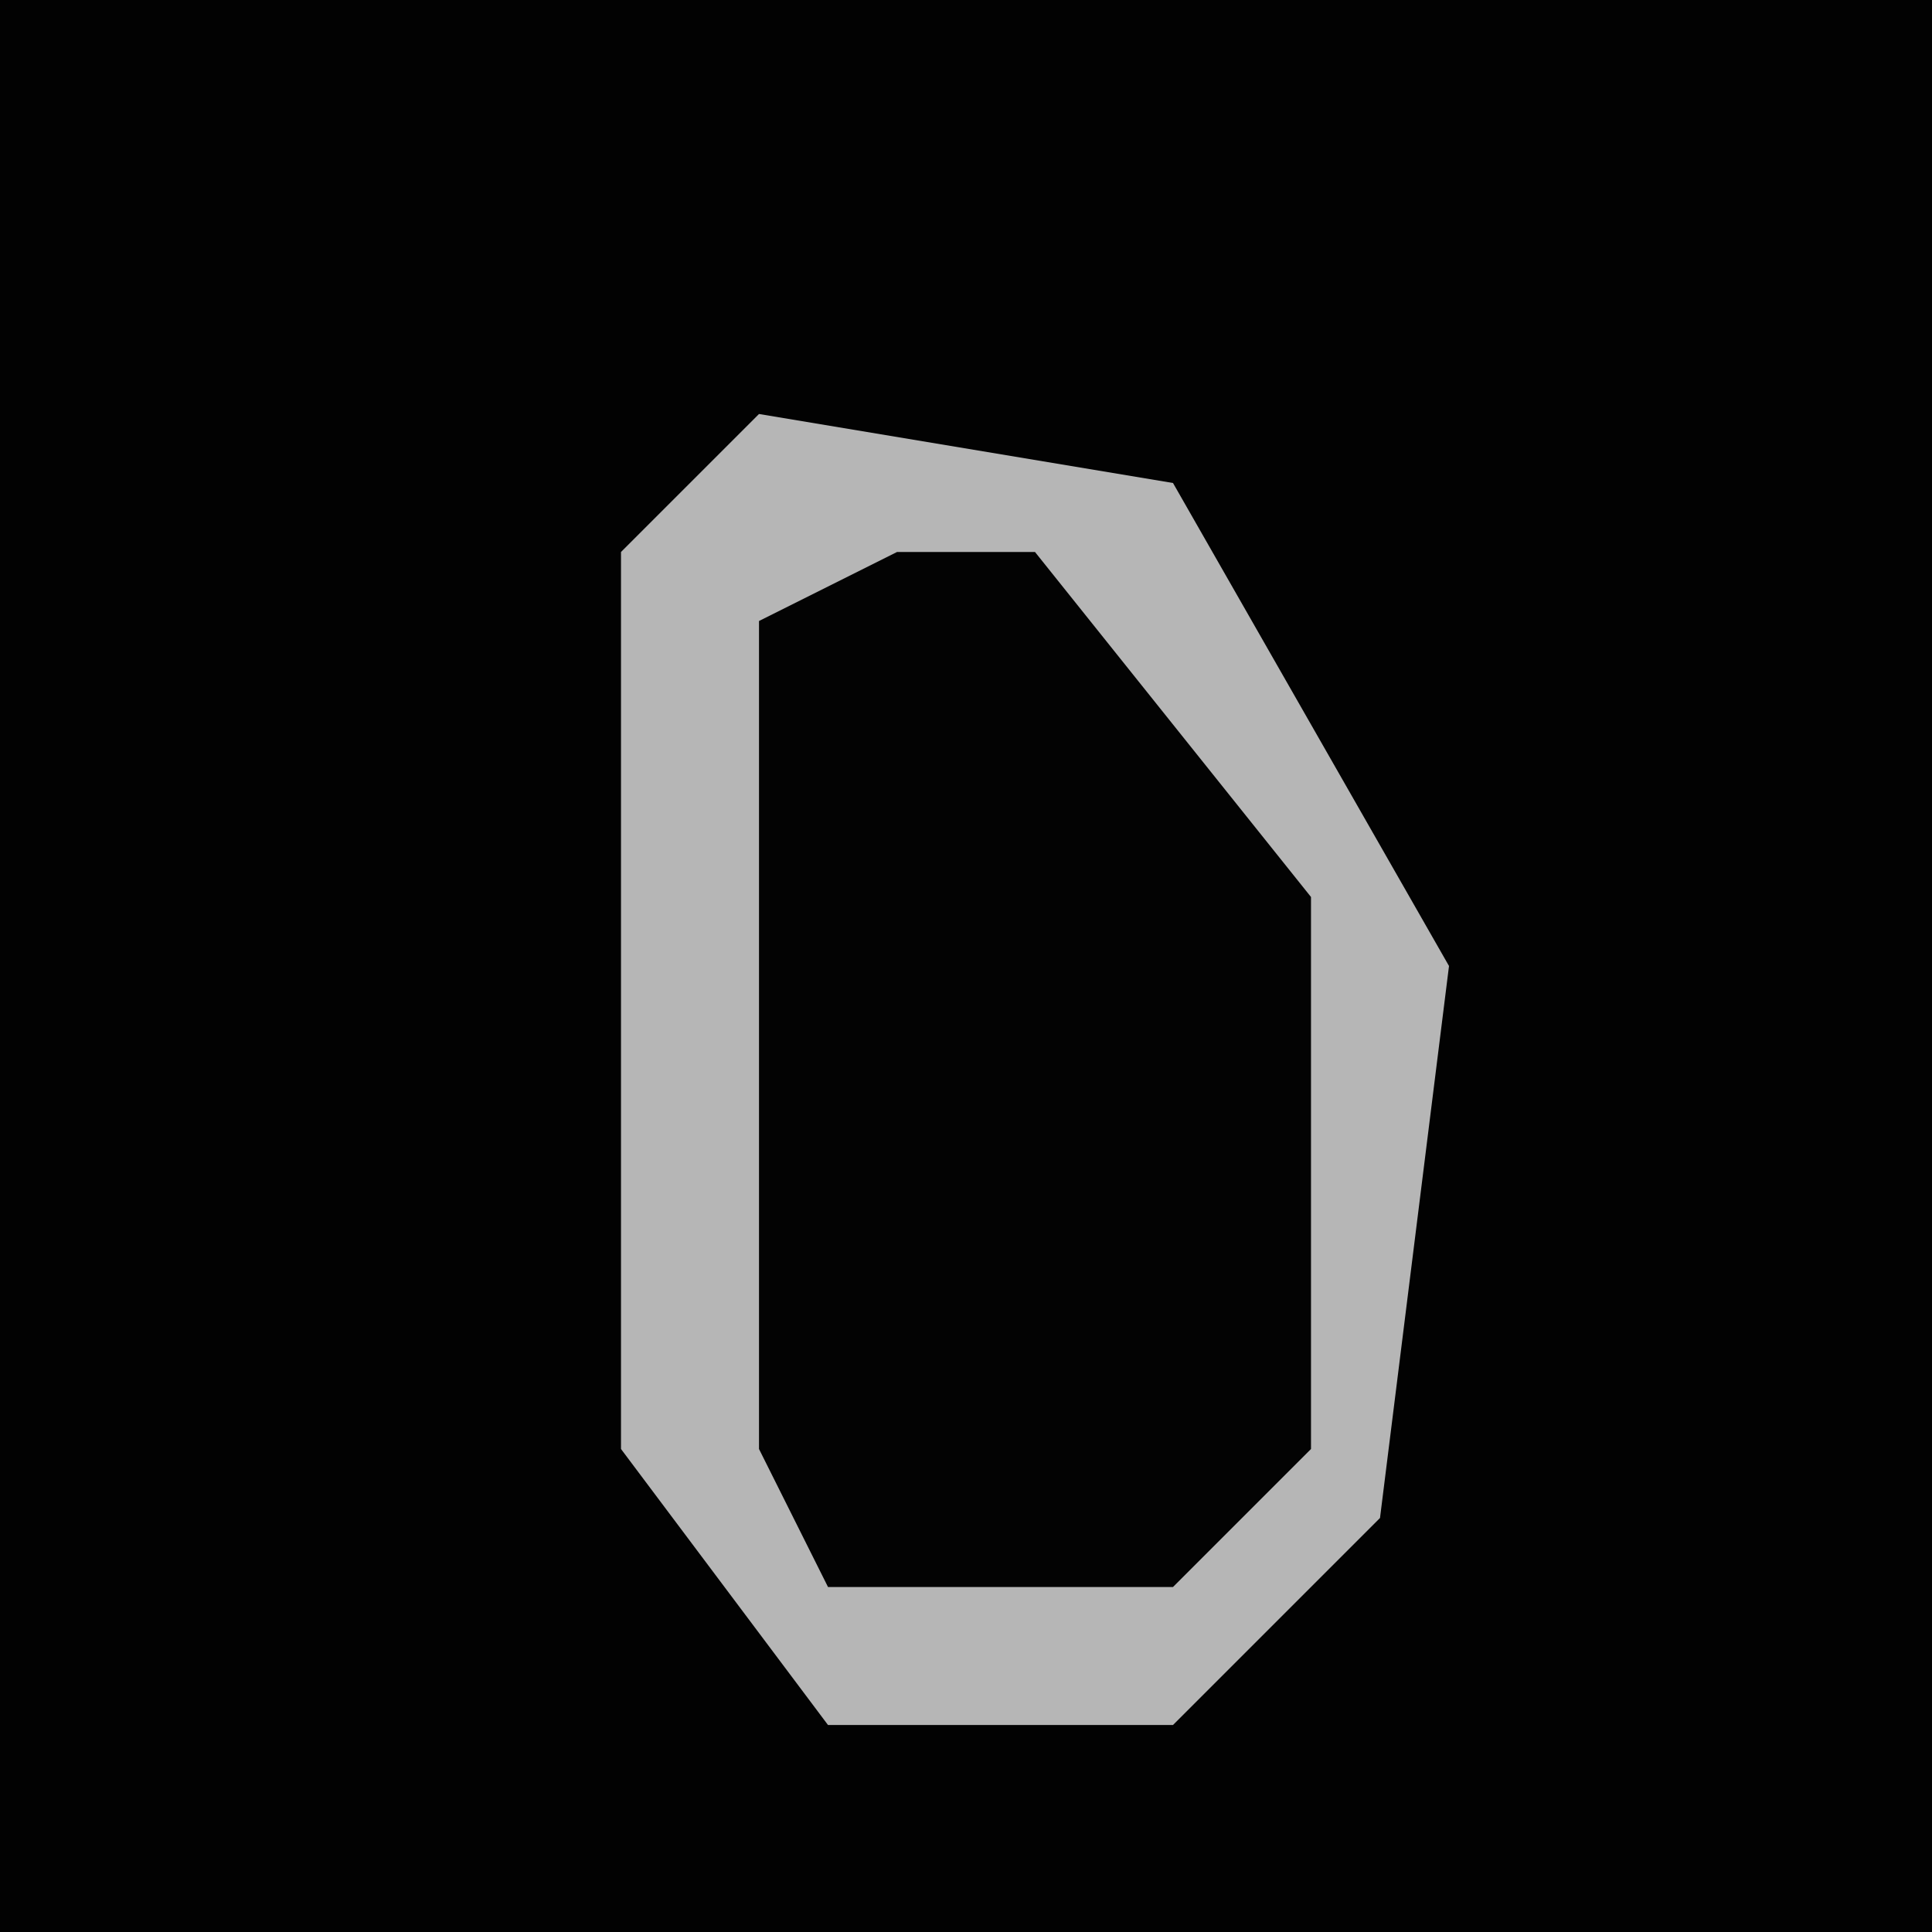 <?xml version="1.0" encoding="UTF-8"?>
<svg version="1.1" xmlns="http://www.w3.org/2000/svg" width="28" height="28">
<path d="M0,0 L28,0 L28,28 L0,28 Z " fill="#020202" transform="translate(0,0)"/>
<path d="M0,0 L6,1 L10,8 L9,16 L6,19 L1,19 L-2,15 L-2,2 Z " fill="#030303" transform="translate(11,6)"/>
<path d="M0,0 L6,1 L10,8 L9,16 L6,19 L1,19 L-2,15 L-2,2 Z M2,2 L0,3 L0,15 L1,17 L6,17 L8,15 L8,7 L4,2 Z " fill="#B6B6B6" transform="translate(11,6)"/>
</svg>

